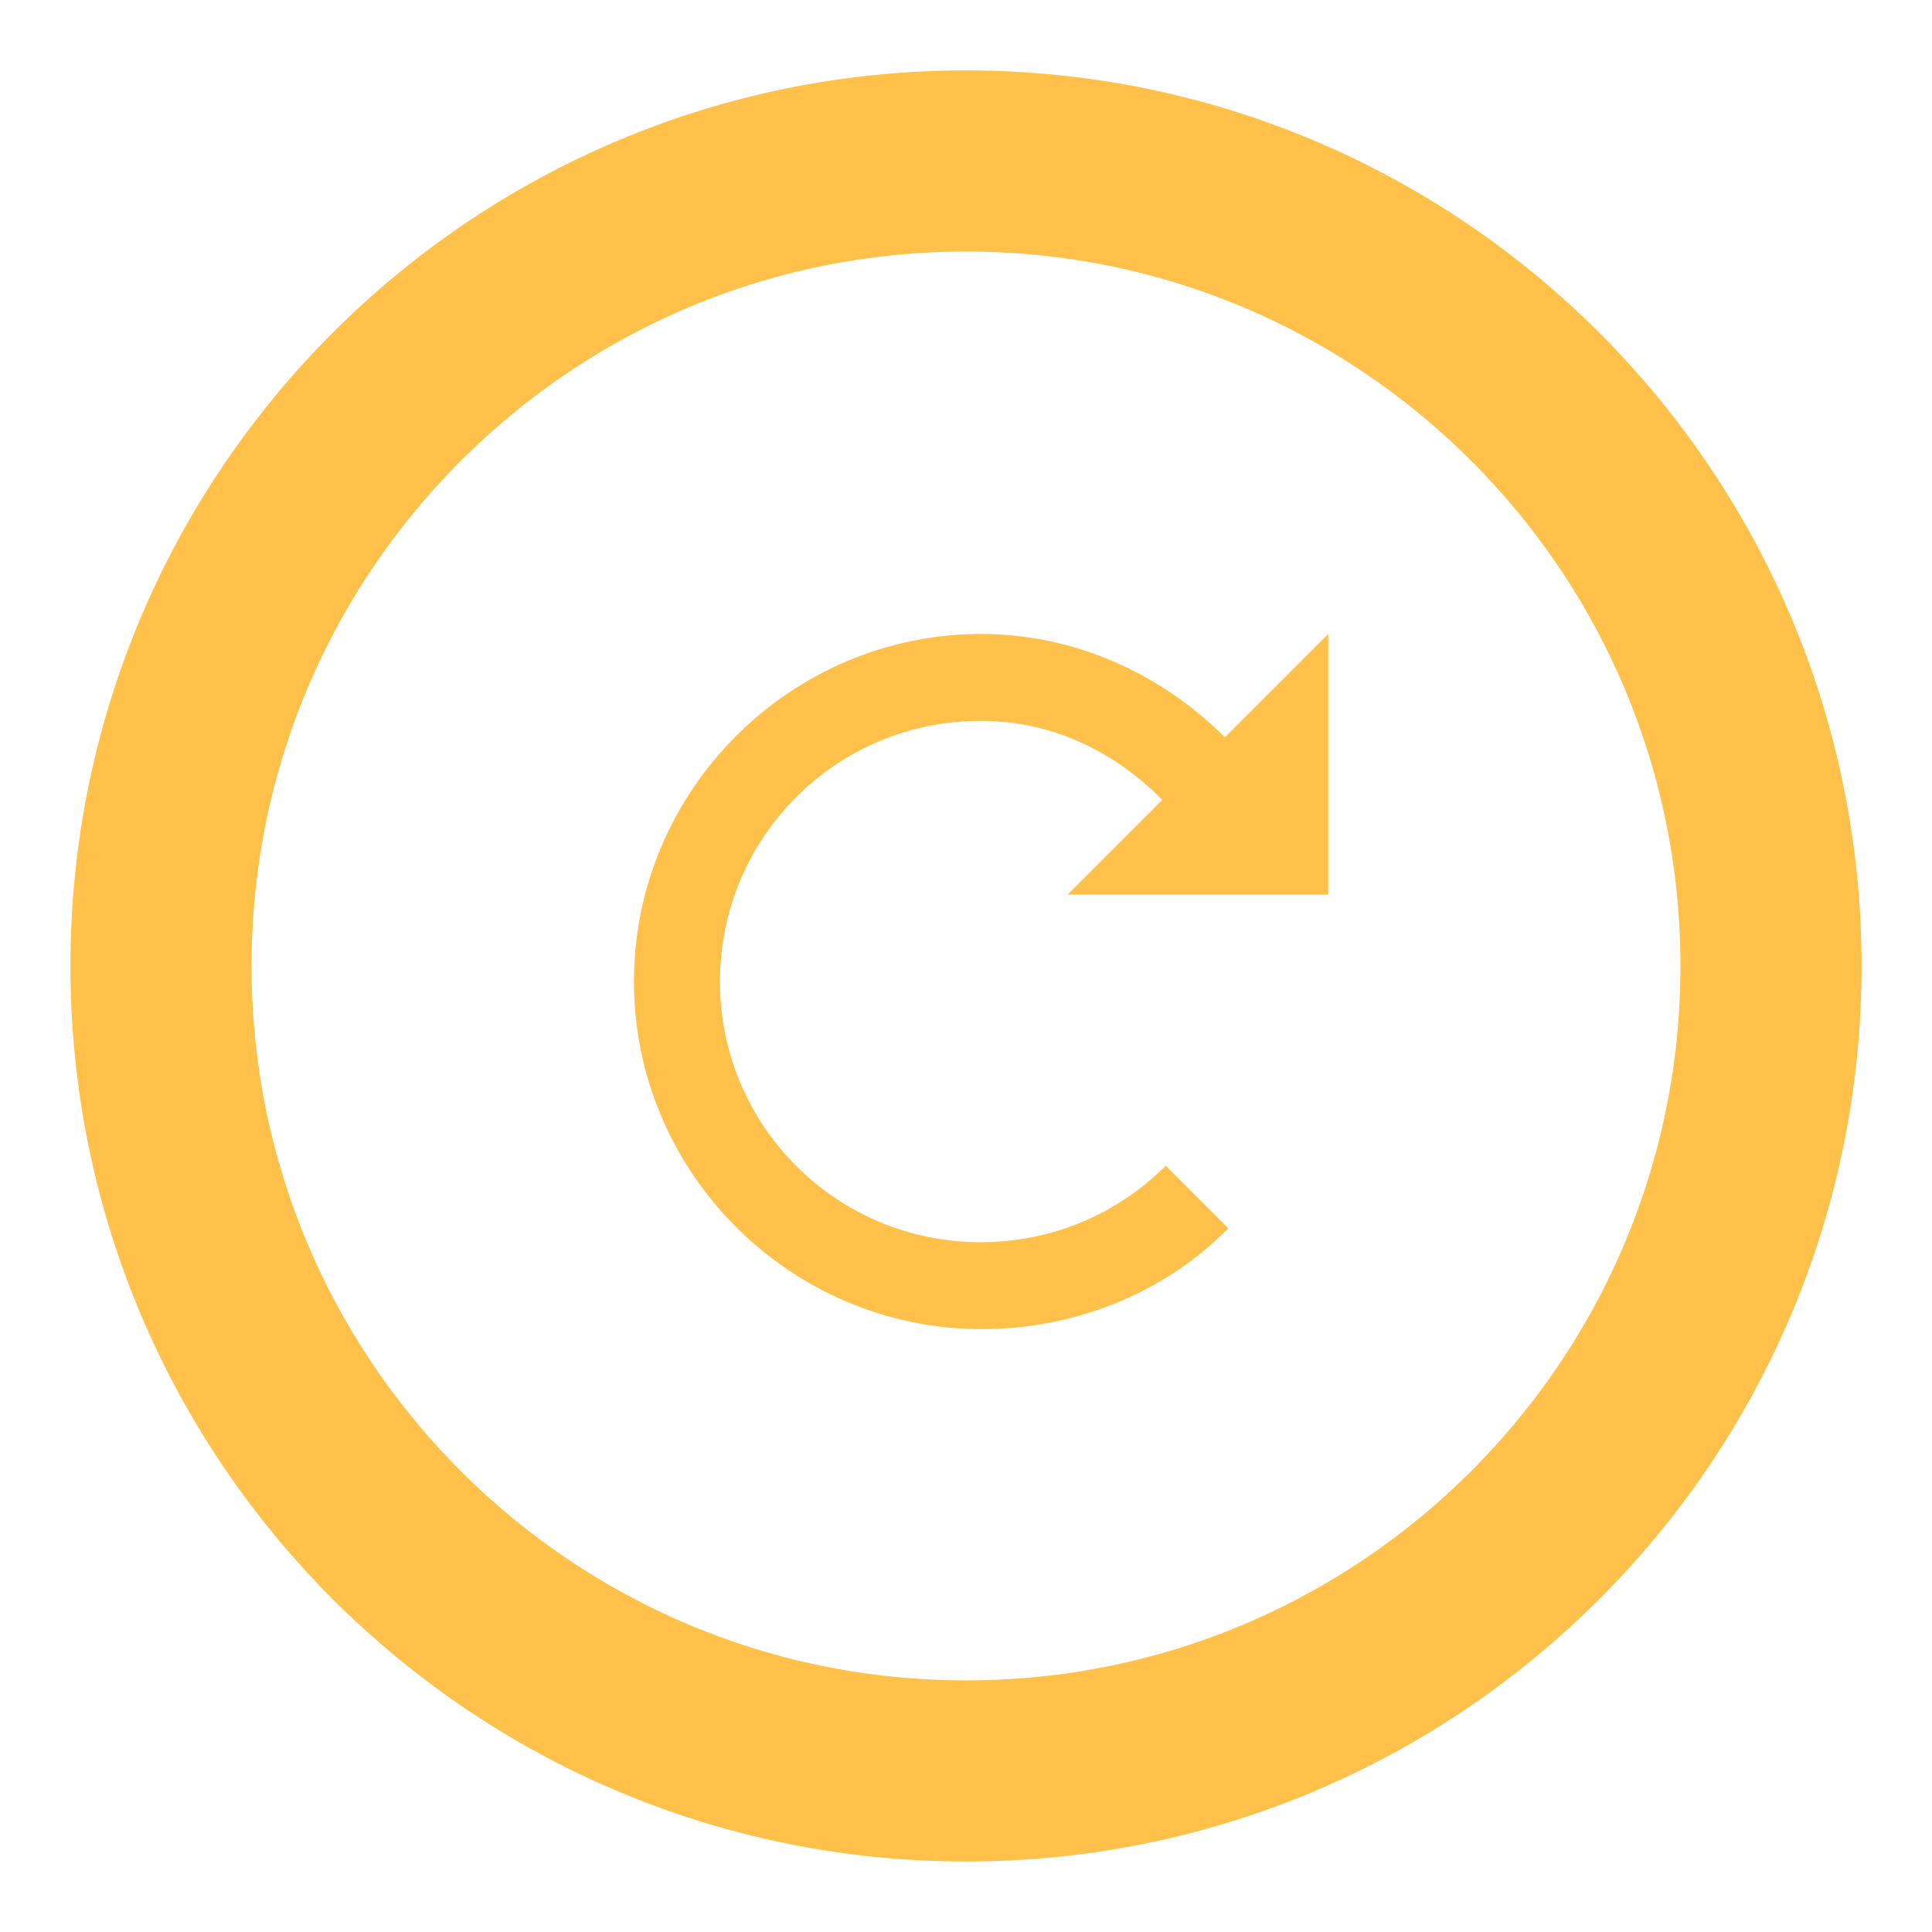 <svg width="64" height="64" viewBox="0 0 64 64" fill="none" xmlns="http://www.w3.org/2000/svg">
<path d="M32 58.665C46.728 58.665 58.667 46.726 58.667 31.999C58.667 17.271 46.728 5.332 32 5.332C17.273 5.332 5.333 17.271 5.333 31.999C5.333 46.726 17.273 58.665 32 58.665Z" stroke="#FFC149" stroke-width="6" stroke-linecap="round" stroke-linejoin="round"/>
<path d="M32.514 21C26.181 21 21 26.181 21 32.514C21 38.847 26.181 44.029 32.514 44.029C35.681 44.029 38.617 42.791 40.69 40.69L38.617 38.617C37.063 40.171 34.904 41.15 32.486 41.15C27.707 41.15 23.85 37.293 23.85 32.514C23.85 27.736 27.707 23.879 32.486 23.879C34.875 23.879 36.947 24.915 38.502 26.498L35.364 29.636H44V21L40.575 24.425C38.502 22.353 35.652 21 32.486 21H32.514Z" fill="#FFC149"/>
</svg>
